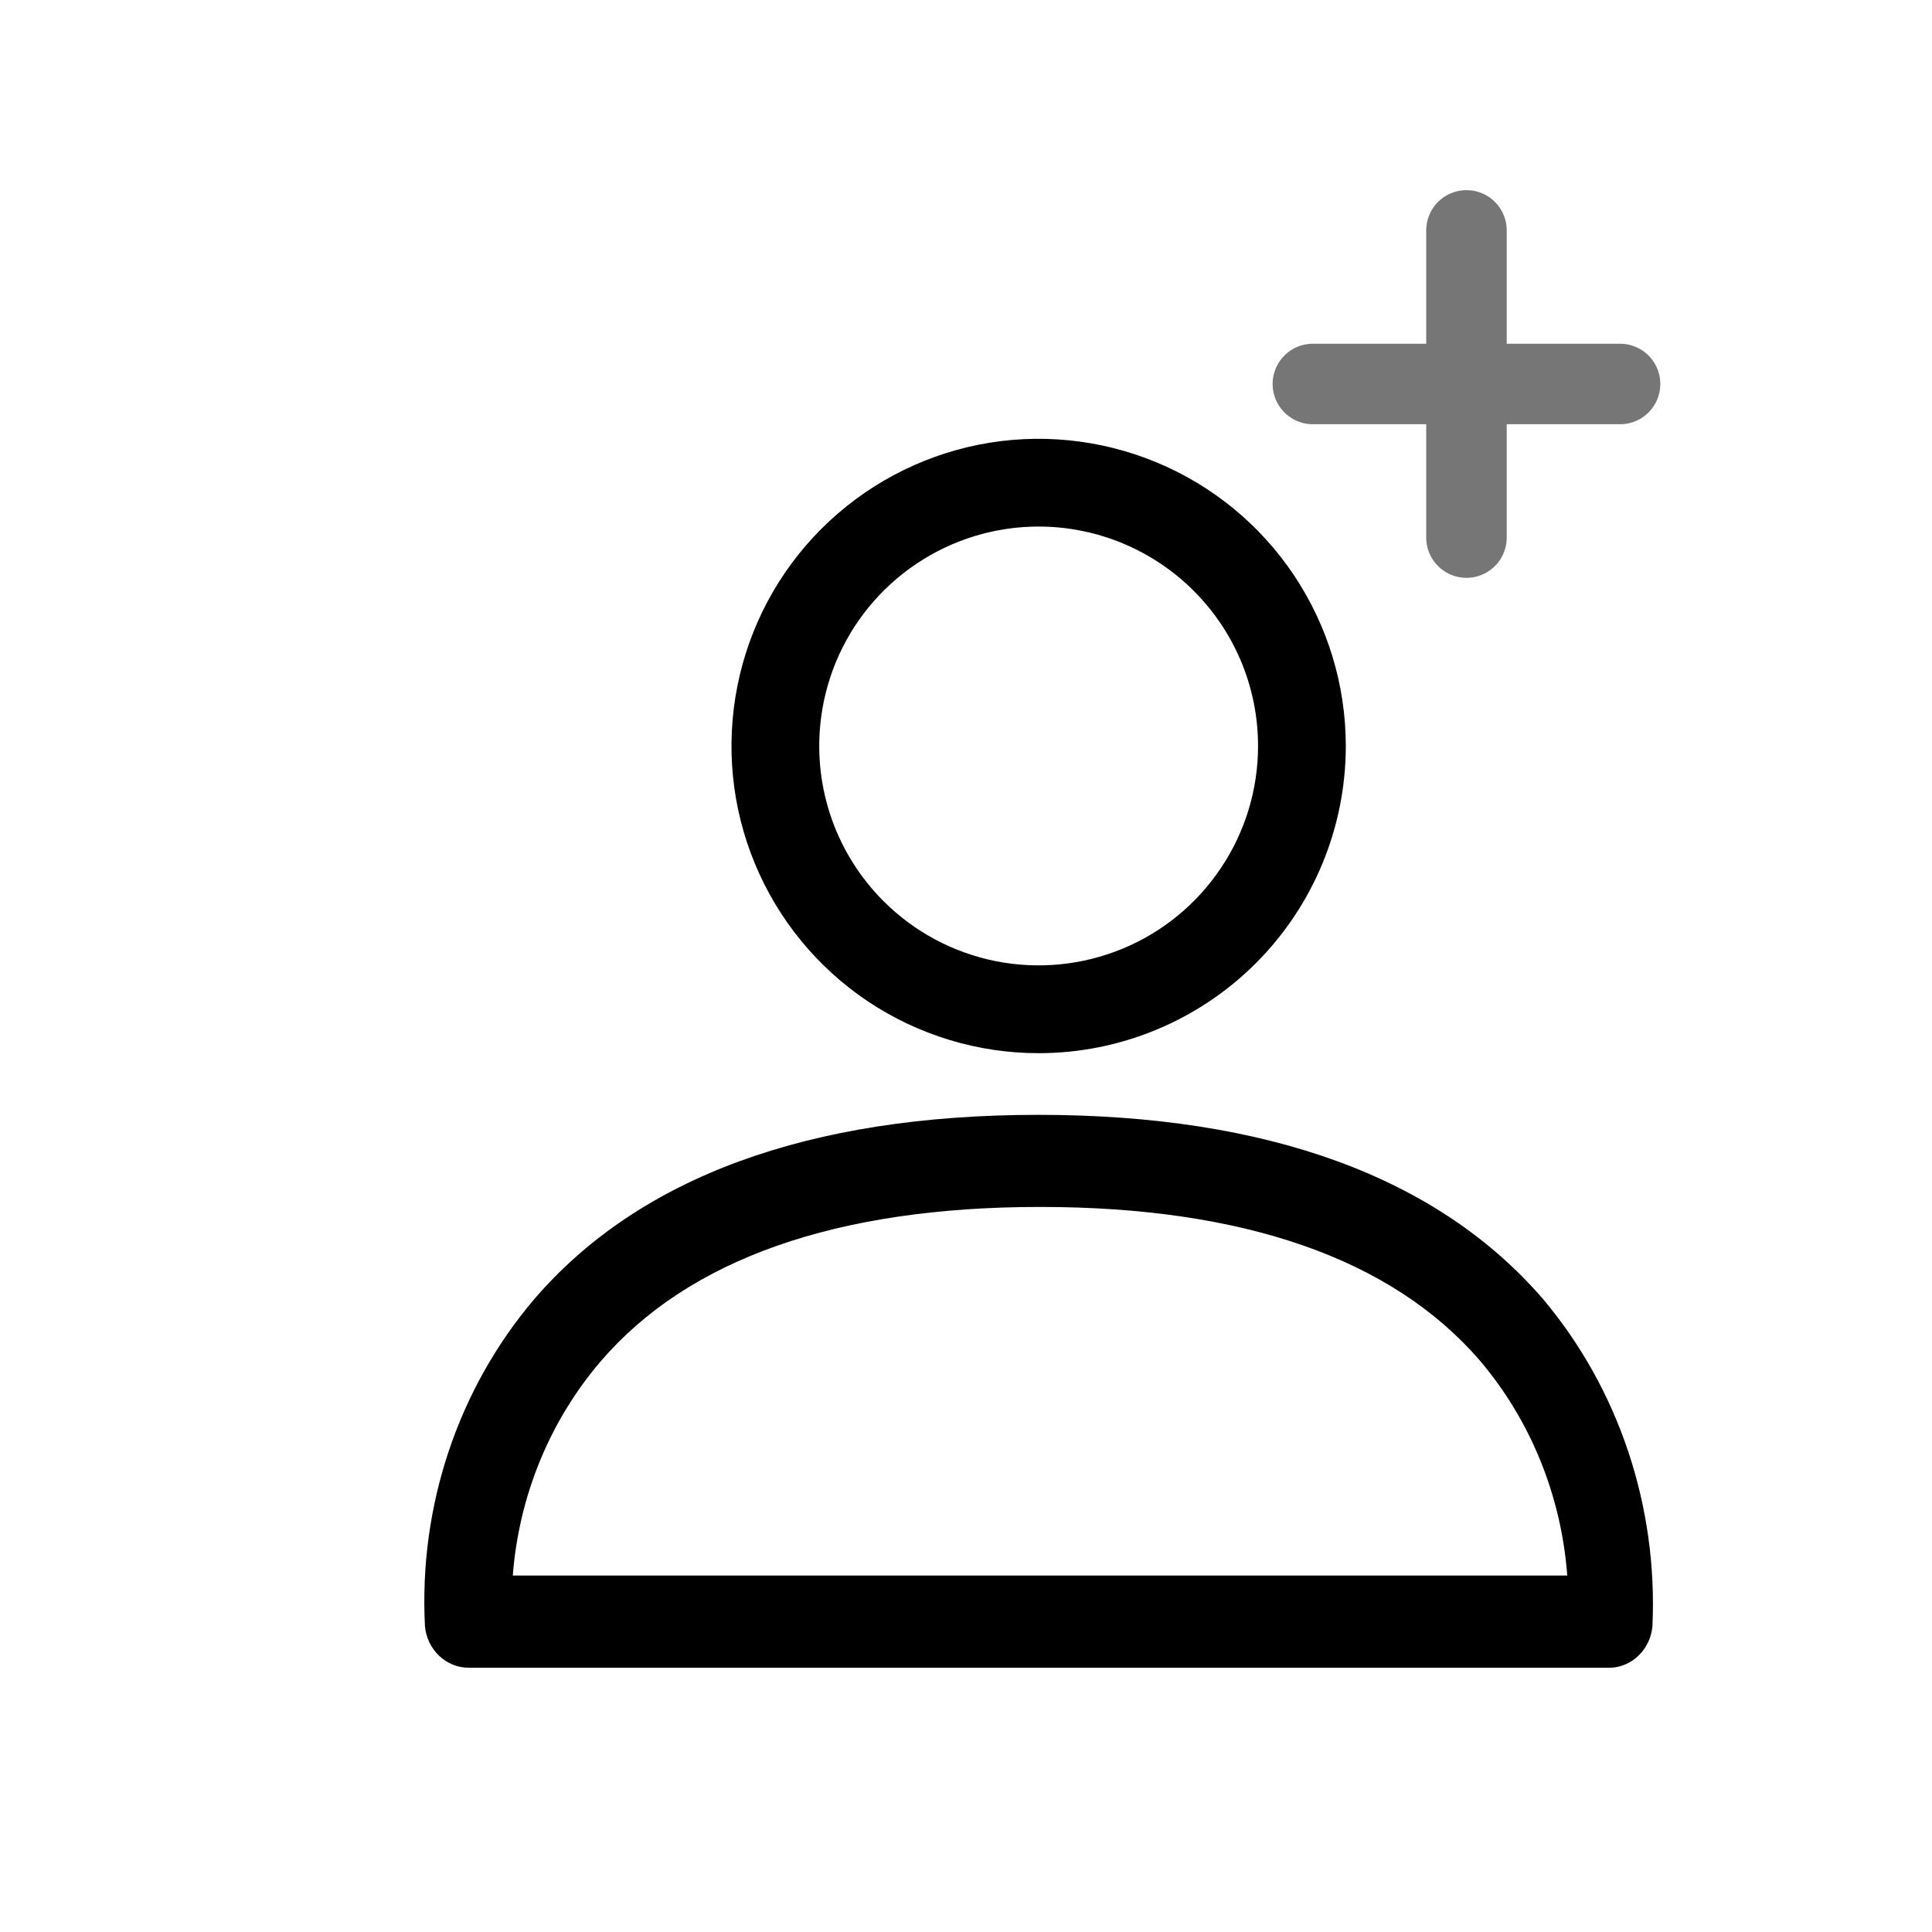 <svg width="24" height="24" viewBox="0 0 24 24"  xmlns="http://www.w3.org/2000/svg"  fill="current">
<path d="M12.902 13.083C12.148 13.083 11.41 12.859 10.782 12.44C10.155 12.021 9.666 11.425 9.377 10.727C9.088 10.03 9.013 9.263 9.16 8.523C9.307 7.782 9.67 7.102 10.204 6.569C10.738 6.035 11.418 5.672 12.158 5.524C12.898 5.377 13.665 5.453 14.363 5.742C15.06 6.03 15.656 6.52 16.075 7.147C16.494 7.775 16.718 8.512 16.718 9.267C16.718 10.279 16.316 11.25 15.601 11.965C14.885 12.681 13.914 13.083 12.902 13.083ZM12.902 6.541C12.363 6.541 11.836 6.701 11.388 7.001C10.94 7.3 10.59 7.726 10.384 8.224C10.178 8.722 10.124 9.27 10.229 9.799C10.334 10.328 10.594 10.813 10.975 11.194C11.356 11.575 11.842 11.835 12.37 11.94C12.899 12.045 13.447 11.991 13.945 11.785C14.443 11.579 14.869 11.229 15.168 10.781C15.468 10.333 15.628 9.806 15.628 9.267C15.628 8.544 15.341 7.851 14.829 7.34C14.318 6.829 13.625 6.541 12.902 6.541Z" fill="current"/>
<path d="M20.014 20.717H5.824C5.689 20.718 5.557 20.665 5.456 20.57C5.356 20.475 5.292 20.344 5.279 20.202C5.201 18.712 5.69 17.251 6.637 16.138C7.942 14.621 10.049 13.849 12.898 13.849C15.746 13.849 17.859 14.621 19.169 16.138C20.109 17.256 20.596 18.713 20.527 20.202C20.515 20.338 20.456 20.465 20.362 20.559C20.268 20.654 20.145 20.71 20.014 20.717ZM6.37 19.572H19.469C19.395 18.578 19.011 17.637 18.377 16.894C17.285 15.634 15.446 14.993 12.919 14.993C10.392 14.993 8.553 15.64 7.462 16.911C6.83 17.649 6.446 18.584 6.37 19.572Z"  fill="current"/>
<path d="M16.309 4.77H20.125" stroke="#767676" stroke-linecap="round"  fill="current"/>
<path d="M18.217 2.862L18.217 6.678" stroke="#767676" stroke-linecap="round"  fill="current"/>
</svg>

